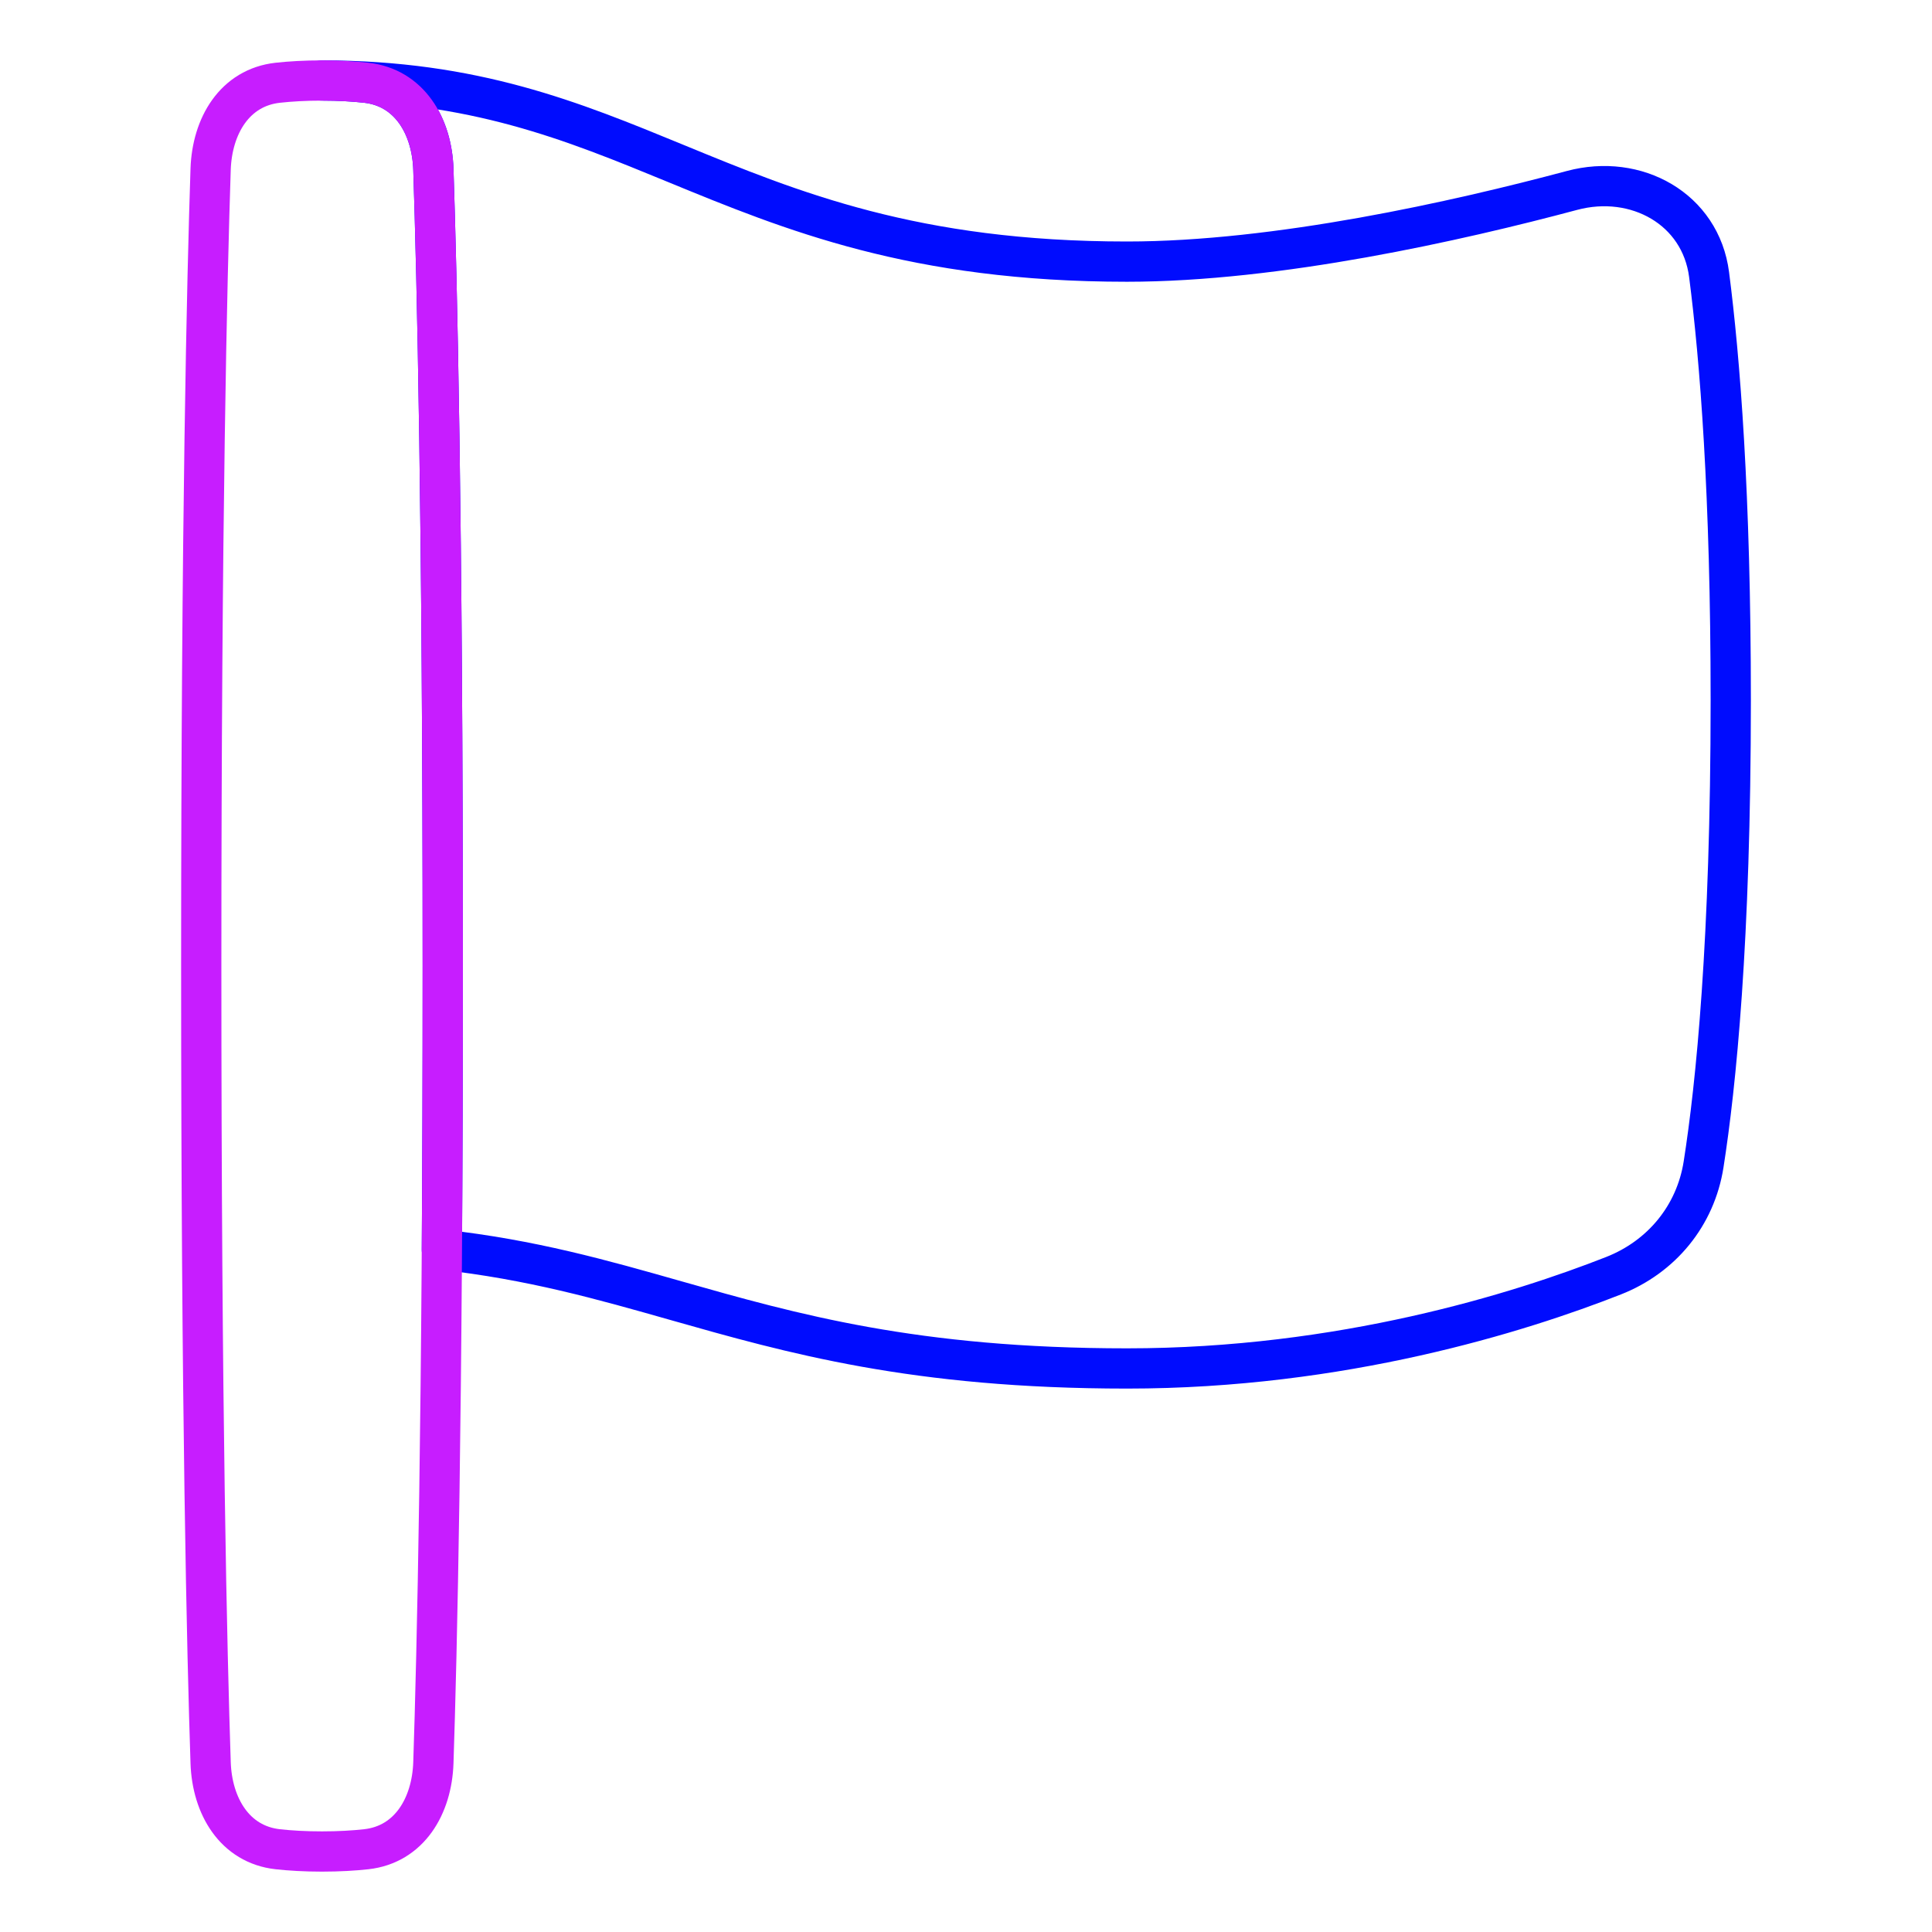 <svg xmlns="http://www.w3.org/2000/svg" fill="none" viewBox="0 0 48 48" id="Rectangle-Flag--Streamline-Plump-Neon">
  <desc>
    Rectangle Flag Streamline Icon: https://streamlinehq.com
  </desc>
  <g id="rectangle-flag--navigation-map-maps-flag-gps-location-destination-goal">
    <path id="Vector" stroke="#000cfe" stroke-linecap="round" stroke-linejoin="round" d="M10.978 31.047C10.992 28.966 11 26.625 11 24c0 -11.108 -0.145 -17.143 -0.233 -19.795 -0.036 -1.077 -0.597 -2.03 -1.668 -2.149C8.79 2.022 8.426 2 8 2c3.777 0 6.217 1.003 8.792 2.062C19.672 5.246 22.721 6.5 28 6.5c3.733 0 8.208 -1.007 11.057 -1.769 1.593 -0.426 3.195 0.457 3.405 2.092C42.732 8.915 43 12.281 43 17.393c0 5.99 -0.368 9.583 -0.675 11.538 -0.2 1.271 -1.041 2.294 -2.238 2.764 -2.346 0.922 -6.753 2.304 -12.086 2.304 -5.279 0 -8.328 -0.867 -11.208 -1.685 -1.83 -0.52 -3.592 -1.021 -5.814 -1.267Z" stroke-width="1"></path>
    <path id="Vector_2" stroke="#c71dff" stroke-linecap="round" stroke-linejoin="round" d="M6.901 2.056c-1.071 0.119 -1.632 1.072 -1.668 2.149C5.145 6.857 5 12.892 5 24c0 11.108 0.145 17.143 0.233 19.795 0.036 1.077 0.597 2.03 1.668 2.149C7.21 45.978 7.574 46 8 46c0.426 0 0.789 -0.022 1.099 -0.056 1.071 -0.119 1.632 -1.072 1.668 -2.149C10.855 41.143 11 35.108 11 24s-0.145 -17.143 -0.233 -19.795c-0.036 -1.077 -0.597 -2.03 -1.668 -2.149C8.79 2.022 8.426 2 8 2c-0.426 0 -0.789 0.022 -1.099 0.056Z" stroke-width="1"></path>
  </g>
</svg>